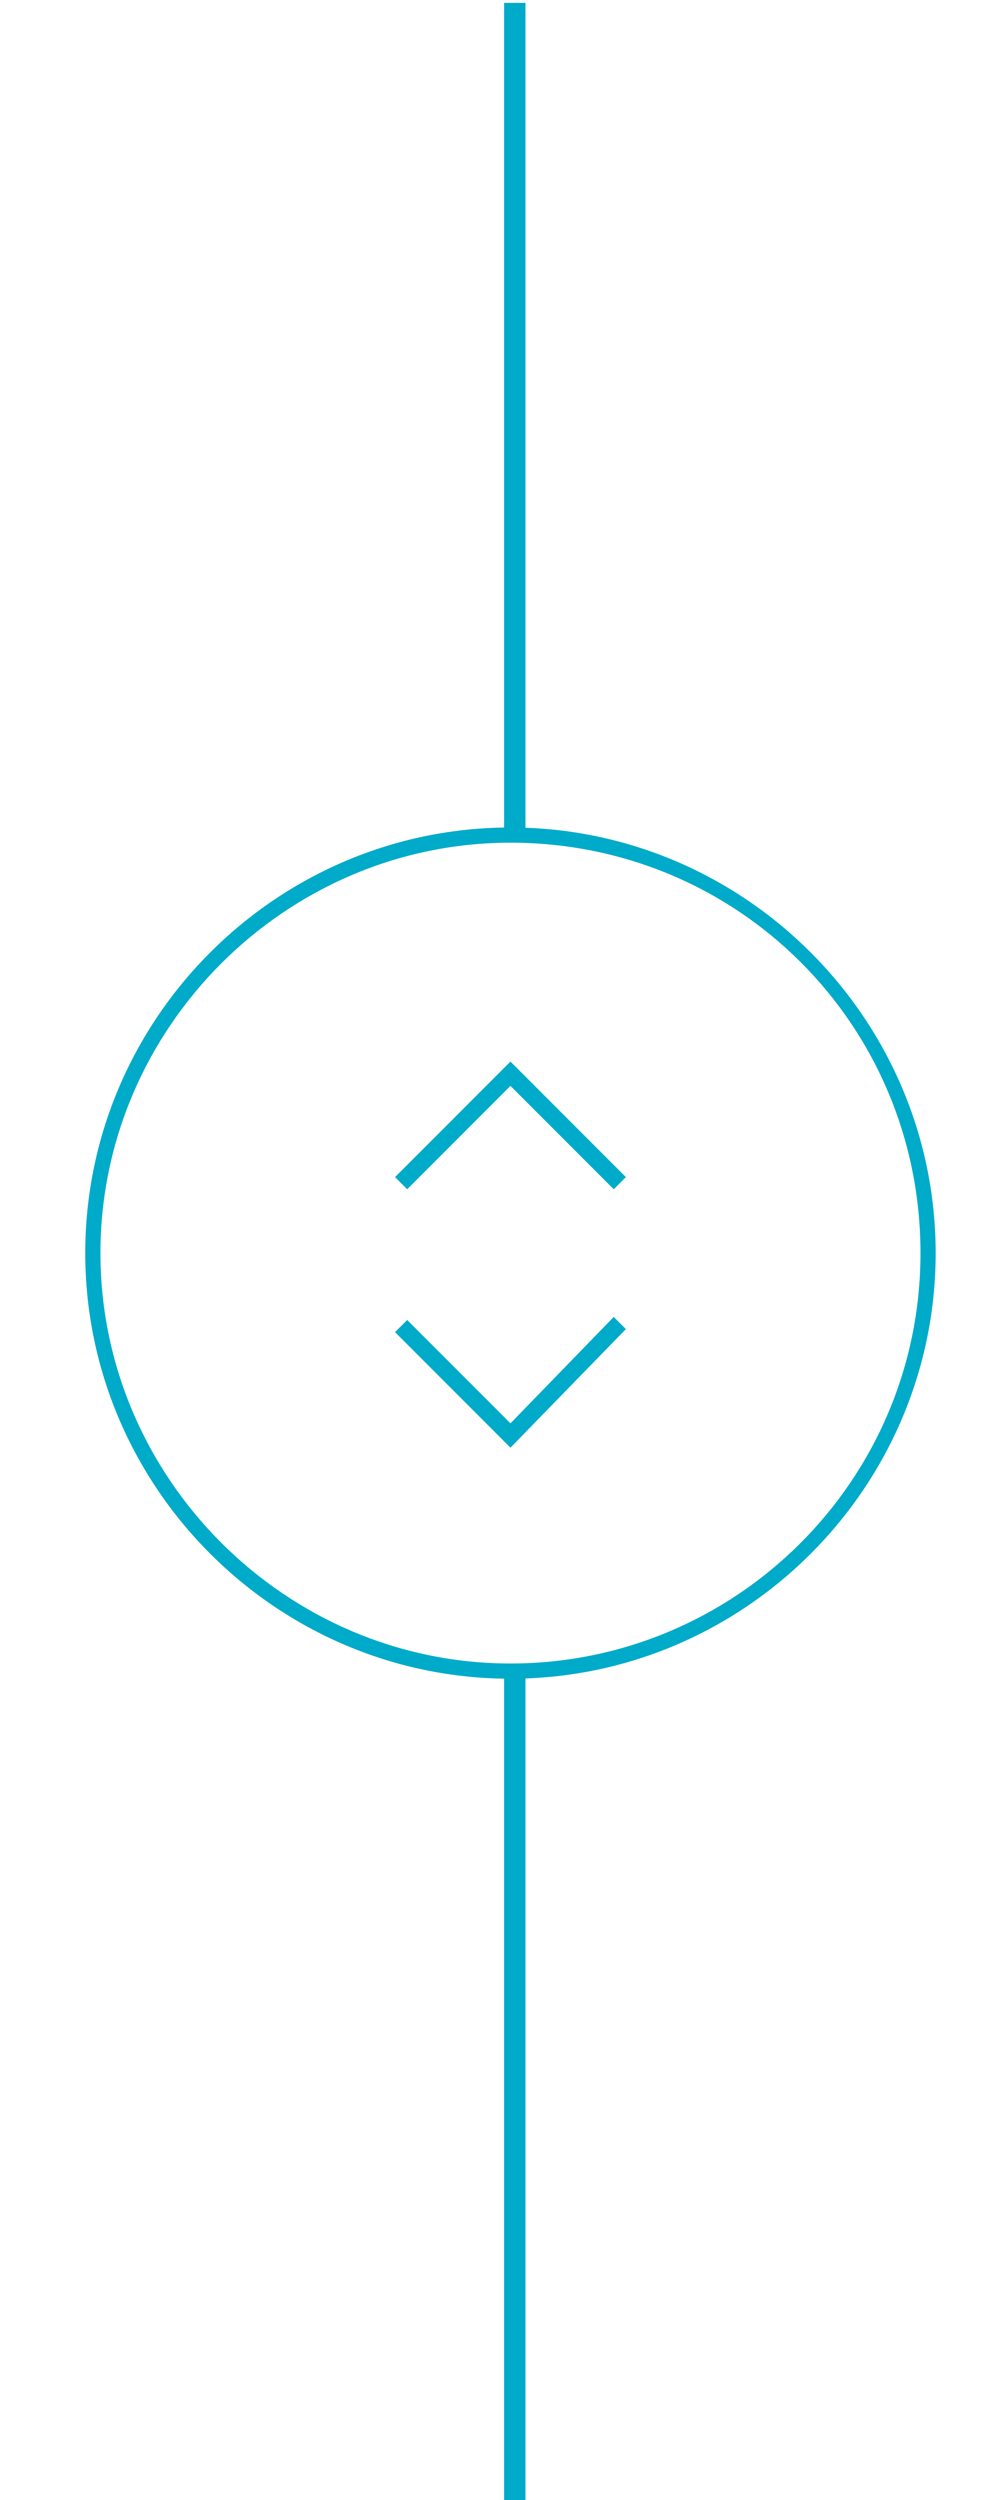 <?xml version="1.0" encoding="UTF-8" standalone="no"?>
<!-- Created with Inkscape (http://www.inkscape.org/) -->

<svg
   xmlns:osb="http://www.openswatchbook.org/uri/2009/osb"
   xmlns:dc="http://purl.org/dc/elements/1.1/"
   xmlns:cc="http://creativecommons.org/ns#"
   xmlns:rdf="http://www.w3.org/1999/02/22-rdf-syntax-ns#"
   xmlns:svg="http://www.w3.org/2000/svg"
   xmlns="http://www.w3.org/2000/svg"
   xmlns:sodipodi="http://sodipodi.sourceforge.net/DTD/sodipodi-0.dtd"
   xmlns:inkscape="http://www.inkscape.org/namespaces/inkscape"
   width="147.265"
   height="366"
   viewBox="0 0 147.265 366"
   id="svg2"
   version="1.1"
   inkscape:version="0.91 r13725"
   sodipodi:docname="expandible-thingy.svg">
  <defs
     id="defs4">
    <linearGradient
       id="linearGradient5608"
       osb:paint="solid">
      <stop
         style="stop-color:#00abca;stop-opacity:1;"
         offset="0"
         id="stop5610" />
    </linearGradient>
    <linearGradient
       id="linearGradient5673"
       osb:paint="solid">
      <stop
         style="stop-color:#000080;stop-opacity:1;"
         offset="0"
         id="stop5675" />
    </linearGradient>
    <linearGradient
       id="linearGradient5631"
       osb:paint="solid">
      <stop
         style="stop-color:#000080;stop-opacity:1;"
         offset="0"
         id="stop5633" />
    </linearGradient>
    <linearGradient
       id="linearGradient4181"
       osb:paint="solid">
      <stop
         style="stop-color:#000080;stop-opacity:1;"
         offset="0"
         id="stop4183" />
    </linearGradient>
    <linearGradient
       id="linearGradient4167"
       osb:paint="solid">
      <stop
         style="stop-color:#000000;stop-opacity:1;"
         offset="0"
         id="stop4169" />
    </linearGradient>
    <filter
       inkscape:collect="always"
       style="color-interpolation-filters:sRGB"
       id="filter5819"
       x="-0.009"
       width="1.019"
       y="-0.017"
       height="1.033">
      <feGaussianBlur
         inkscape:collect="always"
         stdDeviation="0.133"
         id="feGaussianBlur5821" />
    </filter>
    <filter
       inkscape:collect="always"
       style="color-interpolation-filters:sRGB"
       id="filter5823"
       x="-0.009"
       width="1.019"
       y="-0.017"
       height="1.033">
      <feGaussianBlur
         inkscape:collect="always"
         stdDeviation="0.133"
         id="feGaussianBlur5825" />
    </filter>
  </defs>
  <sodipodi:namedview
     id="base"
     pagecolor="#ffffff"
     bordercolor="#666666"
     borderopacity="1.0"
     inkscape:pageopacity="0.0"
     inkscape:pageshadow="2"
     inkscape:zoom="1.1596911"
     inkscape:cx="54.94094"
     inkscape:cy="267.53928"
     inkscape:document-units="px"
     inkscape:current-layer="g5743"
     showgrid="false"
     inkscape:window-width="1301"
     inkscape:window-height="744"
     inkscape:window-x="65"
     inkscape:window-y="24"
     inkscape:window-maximized="1"
     inkscape:snap-bbox="false"
     inkscape:snap-page="false"
     inkscape:snap-grids="false"
     width="209mm"
     units="px"
     fit-margin-top="0"
     fit-margin-left="0"
     fit-margin-right="0"
     fit-margin-bottom="0" />
  <g
     inkscape:label="Layer 1"
     inkscape:groupmode="layer"
     id="layer1"
     transform="translate(-3.0517574e-5,-695.092)">
    <g
       id="g5739"
       transform="translate(0,20)"
       style="filter:url(#filter5823)" />
    <g
       id="g5743"
       transform="translate(0,-20)"
       style="filter:url(#filter5819)">
      <path
         style="fill:none;fill-rule:evenodd;stroke:#00abca;stroke-width:3.129;stroke-linecap:butt;stroke-linejoin:miter;stroke-miterlimit:4;stroke-dasharray:none;stroke-opacity:1"
         d="m 75.435,837.907 c 0,-122.393 0,-122.393 0,-122.393"
         id="upper-bar-01"
         inkscape:connector-curvature="0" />
      <path
         id="path4154"
         d="m 74.799,960.845 c -34.269,0 -62.307,-28.038 -62.307,-62.308 0,-34.269 28.038,-62.307 62.307,-62.307 34.269,0 62.307,28.038 62.307,62.307 0,34.269 -28.038,62.308 -62.307,62.308 z m 0,-122.39 c -32.934,0 -60.082,27.148 -60.082,60.082 0,32.934 27.148,60.082 60.082,60.082 32.934,0 60.082,-26.703 60.082,-60.082 0,-33.379 -26.703,-60.082 -60.082,-60.082 z m 16.912,71.209 -1.78,-1.78 -15.132,15.577 -15.132,-15.132 -1.78,1.78 16.912,16.912 16.912,-17.357 z m 0,-22.253 -16.912,-16.912 -16.912,16.912 1.78,1.78 15.132,-15.132 15.132,15.132 1.78,-1.78 z"
         class="st34"
         inkscape:connector-curvature="0"
         style="fill:#00abca;fill-opacity:1;stroke:none;stroke-opacity:1" />
      <path
         inkscape:connector-curvature="0"
         id="path5671"
         d="m 75.435,1081.907 c 0,-122.393 0,-122.393 0,-122.393"
         style="fill:none;fill-rule:evenodd;stroke:#00abca;stroke-width:3.129;stroke-linecap:butt;stroke-linejoin:miter;stroke-miterlimit:4;stroke-dasharray:none;stroke-opacity:1" />
    </g>
  </g>
  <style
     id="style4152"
     type="text/css">
	.st0{fill:#F2F2F2;}
	.st1{fill:#FFFFFF;}
	.st2{fill:#2F4C88;}
	.st3{fill:#CE7535;}
	.st4{fill:#9EA0A2;}
	.st5{fill:none;stroke:#9EA0A2;stroke-width:0.5;stroke-miterlimit:10;}
	.st6{fill:none;stroke:#CCCCCC;stroke-width:0.5;stroke-miterlimit:10;}
	.st7{opacity:0.2;fill:#2F4C88;}
	.st8{fill:#87888B;}
	.st9{opacity:0.85;fill:#FFFFFF;}
	.st10{opacity:0.85;fill:#9D9FA1;}
	.st11{fill:#C47930;}
	.st12{fill:#F1F4F5;}
	.st13{fill:#B3B3B3;}
	.st14{fill:#004484;}
	.st15{fill:#0187CD;}
	.st16{fill:#015594;}
	.st17{fill:#085A98;}
	.st18{fill:#2497D4;}
	.st19{fill:#10619E;}
	.st20{fill:#4C91C5;}
	.st21{fill:#2673AD;}
	.st22{fill:#1A68A4;}
	.st23{fill:#327CB3;}
	.st24{fill:#3A82B9;}
	.st25{fill:#64A4D4;}
	.st26{fill:#00427A;}
	.st27{fill:#F8FBFC;}
	.st28{fill:#7EC1E5;}
	.st29{fill:#C1E1F2;}
	.st30{fill:#FCFDFD;}
	.st31{fill:#FFFFFF;stroke:#CCCCCC;stroke-miterlimit:10;}
	.st32{fill:#CF7535;}
	.st33{fill:none;stroke:#2F4C88;stroke-width:0.5;stroke-miterlimit:10;}
	.st34{fill:#004485;}
	.st35{fill:none;stroke:#25ABCA;stroke-width:0.5;stroke-miterlimit:10;}
	.st36{fill:#25ABCA;}
	.st37{fill:none;stroke:#B3B3B3;stroke-width:0.5;stroke-miterlimit:10;}
	.st38{fill:#EFEFEF;}
	.st39{fill:none;stroke:#050505;stroke-width:0.5;stroke-miterlimit:10;}
	.st40{fill:none;stroke:#E6E6E6;stroke-width:0.5;stroke-miterlimit:10;}
	.st41{fill:#29ABE2;}
	.st42{fill:#46BE8A;}
	.st43{fill:#F96868;}
	.st44{opacity:0.5;fill:none;stroke:#000000;stroke-miterlimit:10;}
	.st45{fill:none;stroke:#CF7535;stroke-width:4;stroke-miterlimit:10;}
	.st46{fill:#F2F2F2;stroke:#B3B3B3;stroke-width:0.5;stroke-miterlimit:10;}
	.st47{fill:#F4F4F4;}
	.st48{fill:none;stroke:#CCCCCC;stroke-width:0.75;stroke-miterlimit:10;}
	.st49{fill:none;stroke:#004485;stroke-width:0.5;stroke-miterlimit:10;}
	.st50{fill:#F7F7F7;}
	.st51{opacity:7.000000e-02;}
	.st52{fill:#88898C;}
	.st53{fill:#E2E3E4;}
	.st54{fill:#C57930;}
	.st55{fill:#009245;}
	.st56{fill:#F2F2F2;stroke:#CCCCCC;stroke-miterlimit:10;}
	.st57{fill:#999999;}
	.st58{fill:#CCCCCC;}
	.st59{fill:none;stroke:#2B6BA8;stroke-width:0.75;stroke-miterlimit:10;}
	.st60{fill:#0091FF;}
	.st61{fill:#808080;}
	.st62{fill:#666666;}
	.st63{fill:#004485;stroke:#004485;stroke-width:2;stroke-miterlimit:10;}
	.st64{fill:#FFEEEE;}
	.st65{fill:#E25142;}
	.st66{fill:#E6F0FF;}
	.st67{fill:none;stroke:#999999;stroke-width:0.5;stroke-miterlimit:10;}
	.st68{opacity:9.000000e-02;fill:#9EA0A2;}
	.st69{fill:none;stroke:#666666;stroke-width:0.5;stroke-miterlimit:10;}
	.st70{fill:#EBFFF2;}
	.st71{fill:none;stroke:#CF7535;stroke-miterlimit:10;}
	.st72{fill:none;stroke:#265D9B;stroke-width:0.5;stroke-miterlimit:10;}
	.st73{fill:none;stroke:#CF7535;stroke-width:0.5;stroke-miterlimit:10;}
	.st74{clip-path:url(#SVGID_4_);fill:#FFFFFF;}
	.st75{clip-path:url(#SVGID_4_);}
	.st76{fill:#054B8D;}
	.st77{fill:#B12E33;}
	.st78{fill:#B43439;}
	.st79{fill:#B32E33;}
	.st80{fill:#B02D32;}
	.st81{fill:#25AAC9;}
	.st82{fill:#265D9B;}
	.st83{clip-path:url(#SVGID_6_);fill:#FFFFFF;}
	.st84{clip-path:url(#SVGID_6_);}
	.st85{fill:none;}
	.st86{fill:#004485;stroke:#004485;stroke-width:0.75;stroke-miterlimit:10;}
	.st87{fill:#8CC63F;}
	.st88{fill:none;stroke:#FFFFFF;stroke-width:0.5;stroke-miterlimit:10;}
	.st89{opacity:0.7;}
	.st90{fill:#8CBF37;}
	.st91{fill:#0C6F9E;}
	.st92{fill:#DFB70E;}
	.st93{fill:#FAA93F;}
	.st94{fill:#6B7137;}
	.st95{fill:#AA6A43;}
	.st96{fill:#147DA1;}
	.st97{fill:#428B44;}
	.st98{fill:#E81D24;}
	.st99{fill:#8BC548;}
	.st100{fill:#0CB8B8;}
	.st101{fill:#6D6D6D;}
	.st102{fill:#002B51;}
	.st103{fill:#B0CB3C;}
	.st104{fill:#E72476;}
	.st105{fill:#B0CD3B;}
	.st106{fill:#B0CC3C;}
	.st107{fill:#B1CA3D;}
	.st108{fill:#1C4794;}
	.st109{fill:#18A6C1;}
	.st110{fill:#C3C3C3;}
	.st111{fill:none;stroke:#004485;stroke-width:0.6;stroke-miterlimit:10;}
	.st112{clip-path:url(#SVGID_8_);fill:#FFFFFF;}
	.st113{clip-path:url(#SVGID_8_);fill:#B43439;}
	.st114{fill:none;stroke:#00B9FF;stroke-width:0.5;stroke-miterlimit:10;}
	.st115{clip-path:url(#SVGID_10_);fill:#FFFFFF;}
	.st116{clip-path:url(#SVGID_10_);}
	.st117{clip-path:url(#SVGID_12_);fill:#FFFFFF;}
	.st118{clip-path:url(#SVGID_12_);}
	.st119{clip-path:url(#SVGID_14_);fill:#FFFFFF;}
	.st120{clip-path:url(#SVGID_14_);fill:#B43439;}
	.st121{clip-path:url(#SVGID_16_);fill:#FFFFFF;}
	.st122{clip-path:url(#SVGID_16_);}
	.st123{clip-path:url(#SVGID_18_);fill:#FFFFFF;}
	.st124{clip-path:url(#SVGID_18_);}
	.st125{clip-path:url(#SVGID_20_);fill:#FFFFFF;}
	.st126{clip-path:url(#SVGID_20_);fill:#B43439;}
	.st127{opacity:0.55;}
	.st128{fill:#2F4C87;}
	.st129{fill:#E1E2E3;}
	.st130{fill:#A4D523;}
	.st131{fill:#FF0000;}
	.st132{fill:#27608D;}
	.st133{fill:#749323;}
	.st134{clip-path:url(#SVGID_24_);fill:#FFFFFF;}
	.st135{clip-path:url(#SVGID_24_);}
	.st136{clip-path:url(#SVGID_26_);fill:#FFFFFF;}
	.st137{clip-path:url(#SVGID_26_);fill:#B43439;}
	.st138{fill:none;stroke:#000000;stroke-miterlimit:10;}
	.st139{fill:none;stroke:#0091FF;stroke-miterlimit:10;}
	.st140{opacity:0.5;}
	.st141{clip-path:url(#SVGID_28_);fill:#FFFFFF;}
	.st142{clip-path:url(#SVGID_28_);}
	.st143{clip-path:url(#SVGID_30_);fill:#FFFFFF;}
	.st144{clip-path:url(#SVGID_30_);}
	.st145{clip-path:url(#SVGID_32_);fill:#FFFFFF;}
	.st146{clip-path:url(#SVGID_32_);fill:#B43439;}
	.st147{fill:none;stroke:#FFFFFF;stroke-miterlimit:10;}
	.st148{fill:none;stroke:#CF7535;stroke-width:2;stroke-miterlimit:10;}
	.st149{clip-path:url(#SVGID_34_);fill:#FFFFFF;}
	.st150{clip-path:url(#SVGID_34_);}
	.st151{clip-path:url(#SVGID_36_);fill:#FFFFFF;}
	.st152{clip-path:url(#SVGID_36_);fill:#B43439;}
	.st153{clip-path:url(#SVGID_38_);fill:#FFFFFF;}
	.st154{clip-path:url(#SVGID_38_);}
	.st155{clip-path:url(#SVGID_40_);fill:#FFFFFF;}
	.st156{clip-path:url(#SVGID_40_);fill:#B43439;}
	.st157{fill:#F2A654;}
	.st158{fill:none;stroke:#265D9B;stroke-width:4;stroke-linecap:round;stroke-linejoin:round;stroke-miterlimit:10;}
	.st159{fill:none;stroke:#CE7535;stroke-width:4;stroke-linecap:round;stroke-linejoin:round;stroke-miterlimit:10;}
	.st160{clip-path:url(#SVGID_42_);fill:#FFFFFF;}
	.st161{clip-path:url(#SVGID_42_);}
	.st162{clip-path:url(#SVGID_44_);fill:#FFFFFF;}
	.st163{clip-path:url(#SVGID_44_);}
	.st164{clip-path:url(#SVGID_46_);fill:#FFFFFF;}
	.st165{clip-path:url(#SVGID_46_);fill:#B43439;}
	.st166{clip-path:url(#SVGID_48_);fill:#FFFFFF;}
	.st167{clip-path:url(#SVGID_48_);}
	.st168{clip-path:url(#SVGID_50_);fill:#FFFFFF;}
	.st169{clip-path:url(#SVGID_50_);fill:#B43439;}
	.st170{clip-path:url(#SVGID_52_);fill:#FFFFFF;}
	.st171{clip-path:url(#SVGID_52_);}
	.st172{clip-path:url(#SVGID_54_);fill:#FFFFFF;}
	.st173{clip-path:url(#SVGID_54_);fill:#B43439;}
	.st174{clip-path:url(#SVGID_56_);fill:#FFFFFF;}
	.st175{clip-path:url(#SVGID_56_);}
	.st176{clip-path:url(#SVGID_58_);fill:#FFFFFF;}
	.st177{clip-path:url(#SVGID_58_);fill:#B43439;}
	.st178{clip-path:url(#SVGID_60_);fill:#FFFFFF;}
	.st179{clip-path:url(#SVGID_60_);}
	.st180{clip-path:url(#SVGID_62_);fill:#FFFFFF;}
	.st181{clip-path:url(#SVGID_62_);fill:#B43439;}
	.st182{clip-path:url(#SVGID_64_);fill:#FFFFFF;}
	.st183{clip-path:url(#SVGID_64_);}
	.st184{clip-path:url(#SVGID_66_);fill:#FFFFFF;}
	.st185{clip-path:url(#SVGID_66_);fill:#B43439;}
	.st186{clip-path:url(#SVGID_68_);fill:#FFFFFF;}
	.st187{clip-path:url(#SVGID_68_);}
	.st188{clip-path:url(#SVGID_70_);fill:#FFFFFF;}
	.st189{clip-path:url(#SVGID_70_);fill:#B43439;}
	.st190{fill:none;stroke:#2F4C88;stroke-miterlimit:10;}
	.st191{fill:none;stroke:#CE7535;stroke-width:0.5;stroke-miterlimit:10;}
	.st192{opacity:0.65;}
	.st193{clip-path:url(#SVGID_72_);fill:#FFFFFF;}
	.st194{clip-path:url(#SVGID_72_);}
	.st195{clip-path:url(#SVGID_74_);fill:#FFFFFF;}
	.st196{clip-path:url(#SVGID_74_);fill:#B43439;}
	.st197{clip-path:url(#SVGID_76_);fill:#FFFFFF;}
	.st198{clip-path:url(#SVGID_76_);}
	.st199{clip-path:url(#SVGID_78_);fill:#FFFFFF;}
	.st200{clip-path:url(#SVGID_78_);fill:#B43439;}
	.st201{clip-path:url(#SVGID_80_);fill:#FFFFFF;}
	.st202{clip-path:url(#SVGID_80_);}
	.st203{clip-path:url(#SVGID_82_);fill:#FFFFFF;}
	.st204{clip-path:url(#SVGID_82_);fill:#B43439;}
	.st205{clip-path:url(#SVGID_84_);fill:#FFFFFF;}
	.st206{clip-path:url(#SVGID_84_);}
	.st207{clip-path:url(#SVGID_86_);fill:#FFFFFF;}
	.st208{clip-path:url(#SVGID_86_);fill:#B43439;}
	.st209{clip-path:url(#SVGID_88_);fill:#FFFFFF;}
	.st210{clip-path:url(#SVGID_88_);}
	.st211{clip-path:url(#SVGID_90_);fill:#FFFFFF;}
	.st212{clip-path:url(#SVGID_90_);fill:#B43439;}
	.st213{clip-path:url(#SVGID_92_);fill:#FFFFFF;}
	.st214{clip-path:url(#SVGID_92_);}
	.st215{clip-path:url(#SVGID_94_);fill:#FFFFFF;}
	.st216{clip-path:url(#SVGID_94_);fill:#B43439;}
	.st217{clip-path:url(#SVGID_96_);fill:#FFFFFF;}
	.st218{clip-path:url(#SVGID_96_);}
	.st219{clip-path:url(#SVGID_98_);fill:#FFFFFF;}
	.st220{clip-path:url(#SVGID_98_);fill:#B43439;}
	.st221{fill:none;stroke:#808080;stroke-miterlimit:10;}
	.st222{fill:#F0F0F0;}
	.st223{fill:#FEFEFE;}
	.st224{fill:#C0C0C0;}
	.st225{fill:#505050;}
	.st226{clip-path:url(#SVGID_104_);fill:#FFFFFF;}
	.st227{clip-path:url(#SVGID_104_);}
	.st228{clip-path:url(#SVGID_106_);fill:#FFFFFF;}
	.st229{clip-path:url(#SVGID_106_);}
	.st230{clip-path:url(#SVGID_108_);fill:#FFFFFF;}
	.st231{clip-path:url(#SVGID_108_);}
	.st232{clip-path:url(#SVGID_110_);fill:#FFFFFF;}
	.st233{clip-path:url(#SVGID_110_);fill:#B43439;}
	.st234{clip-path:url(#SVGID_112_);fill:#FFFFFF;}
	.st235{clip-path:url(#SVGID_112_);}
	.st236{clip-path:url(#SVGID_114_);fill:#FFFFFF;}
	.st237{clip-path:url(#SVGID_114_);fill:#B43439;}
	.st238{clip-path:url(#SVGID_116_);fill:#FFFFFF;}
	.st239{clip-path:url(#SVGID_116_);}
	.st240{clip-path:url(#SVGID_118_);fill:#FFFFFF;}
	.st241{clip-path:url(#SVGID_118_);fill:#B43439;}
	.st242{clip-path:url(#SVGID_120_);fill:#FFFFFF;}
	.st243{clip-path:url(#SVGID_120_);}
	.st244{clip-path:url(#SVGID_122_);fill:#FFFFFF;}
	.st245{clip-path:url(#SVGID_122_);fill:#B43439;}
	.st246{clip-path:url(#SVGID_124_);fill:#FFFFFF;}
	.st247{clip-path:url(#SVGID_124_);}
	.st248{clip-path:url(#SVGID_126_);fill:#FFFFFF;}
	.st249{clip-path:url(#SVGID_126_);fill:#B43439;}
	.st250{clip-path:url(#SVGID_128_);fill:#FFFFFF;}
	.st251{clip-path:url(#SVGID_128_);}
	.st252{clip-path:url(#SVGID_130_);fill:#FFFFFF;}
	.st253{clip-path:url(#SVGID_130_);}
	.st254{fill:none;stroke:#8D8D8D;stroke-miterlimit:10;}
	.st255{fill:none;stroke:#808080;stroke-width:0.75;stroke-miterlimit:10;}
	.st256{clip-path:url(#SVGID_132_);fill:#FFFFFF;}
	.st257{clip-path:url(#SVGID_132_);}
	.st258{clip-path:url(#SVGID_134_);fill:#FFFFFF;}
	.st259{clip-path:url(#SVGID_134_);fill:#B43439;}
</style>
</svg>
